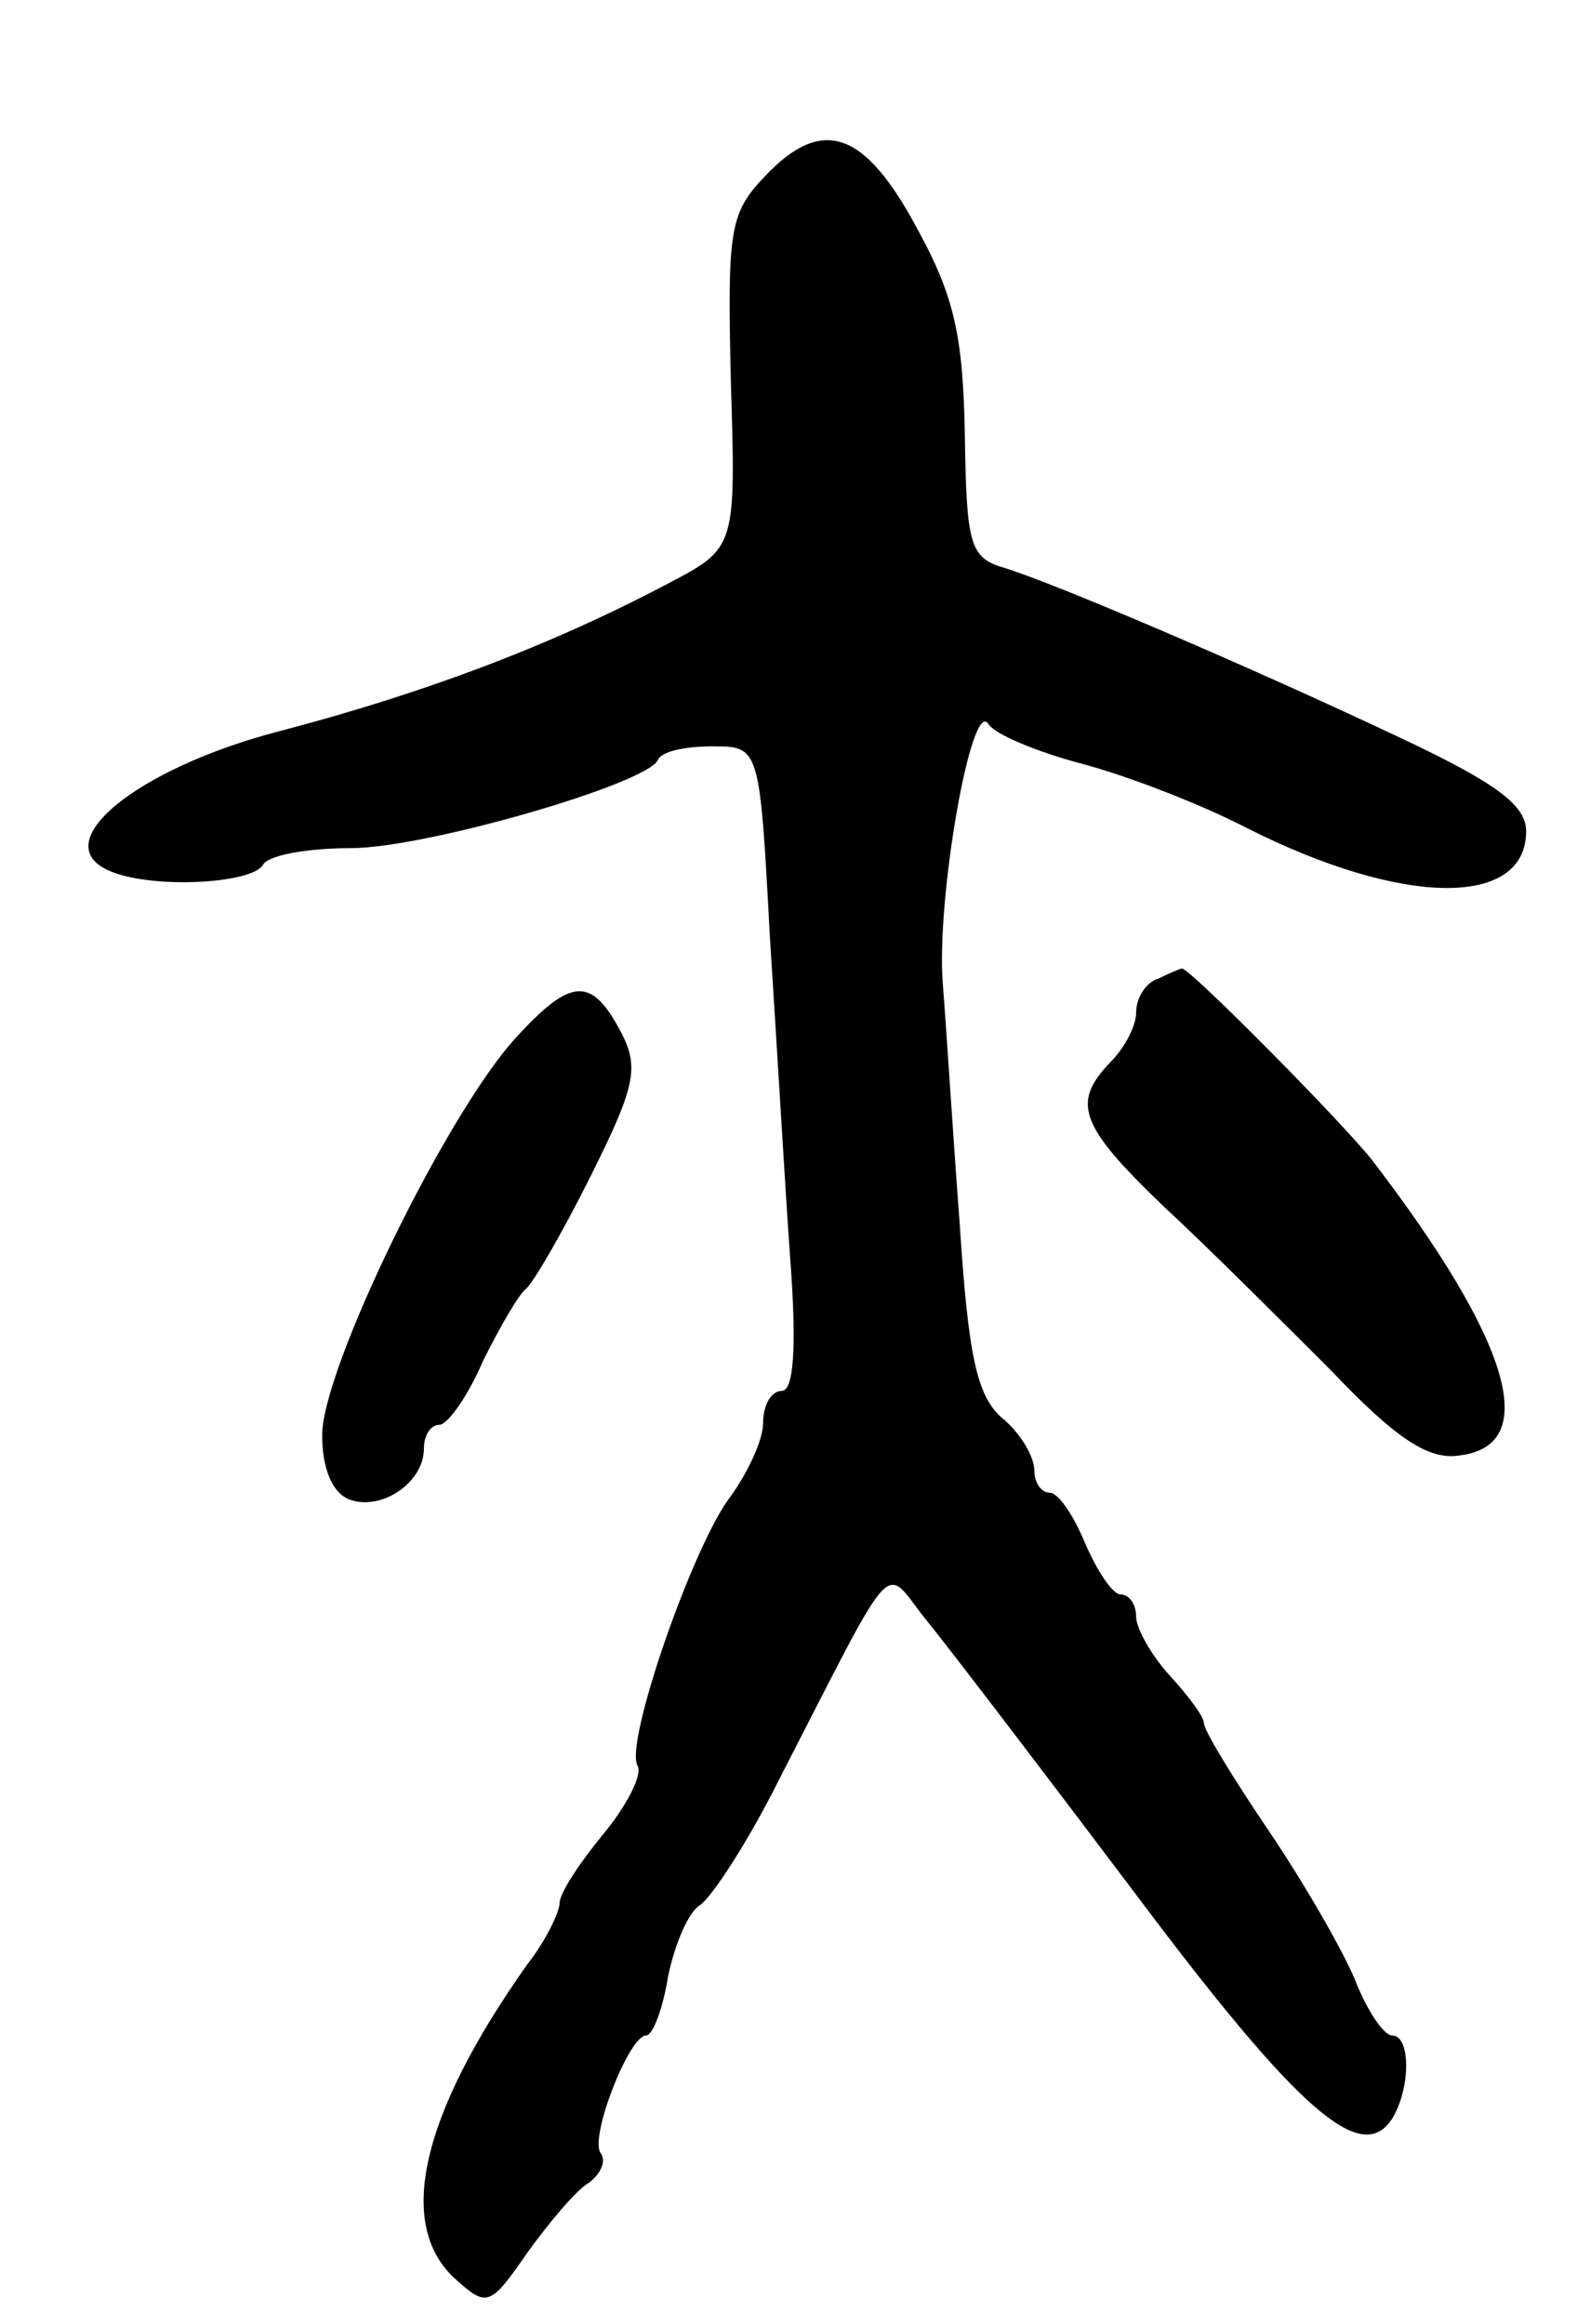 <svg version="1.0" xmlns="http://www.w3.org/2000/svg"
 width="93pt" height="137pt" viewBox="0 0 93 137"
 preserveAspectRatio="xMidYMid meet">
<g transform="translate(0,137) scale(0.1,-0.1)"
fill="#000000" stroke="none">
<path d="M451 1266 c-21 -22 -22 -32 -20 -121 3 -98 3 -98 -37 -119 -70 -37
-145 -65 -229 -87 -85 -22 -140 -67 -99 -83 25 -10 82 -7 89 4 3 6 27 10 52
10 44 0 175 38 181 52 2 5 16 8 32 8 28 0 28 0 34 -112 4 -62 9 -148 12 -190
4 -53 2 -78 -5 -78 -6 0 -11 -8 -11 -19 0 -10 -9 -29 -19 -43 -22 -28 -63
-146 -55 -159 3 -5 -6 -23 -20 -40 -14 -17 -26 -35 -26 -41 0 -5 -8 -22 -19
-36 -63 -89 -78 -154 -42 -186 18 -16 20 -16 42 16 13 18 29 37 36 41 7 5 11
13 7 18 -6 10 17 69 27 69 4 0 10 16 13 35 4 19 12 38 19 42 7 5 28 37 46 73
72 140 61 127 88 94 13 -16 68 -88 123 -161 96 -128 133 -160 151 -132 11 18
11 49 0 49 -5 0 -15 15 -22 33 -7 17 -30 57 -51 88 -21 31 -38 59 -38 63 0 4
-9 16 -20 28 -11 12 -20 28 -20 35 0 7 -4 13 -9 13 -5 0 -14 14 -21 30 -7 17
-16 30 -21 30 -5 0 -9 6 -9 13 0 8 -8 22 -19 31 -15 13 -20 37 -25 114 -4 53
-8 117 -10 142 -4 50 17 170 27 153 4 -6 28 -16 54 -23 27 -7 71 -24 98 -38
93 -47 165 -47 165 -2 0 15 -17 28 -72 54 -93 44 -206 92 -235 101 -21 6 -23
13 -24 78 -1 58 -6 82 -28 122 -31 58 -56 67 -90 31z"/>
<path d="M683 793 c-7 -2 -13 -11 -13 -20 0 -8 -7 -21 -15 -29 -23 -24 -19
-37 31 -85 26 -24 70 -68 99 -97 39 -41 58 -53 76 -50 48 6 30 67 -51 173 -16
21 -109 115 -113 114 -1 0 -8 -3 -14 -6z"/>
<path d="M304 758 c-41 -45 -114 -195 -114 -234 0 -20 6 -34 16 -38 19 -7 44
10 44 30 0 8 4 14 9 14 5 0 17 17 26 38 10 20 21 39 25 42 4 3 21 32 38 66 26
52 29 64 19 84 -18 35 -30 34 -63 -2z"/>
</g>
</svg>
